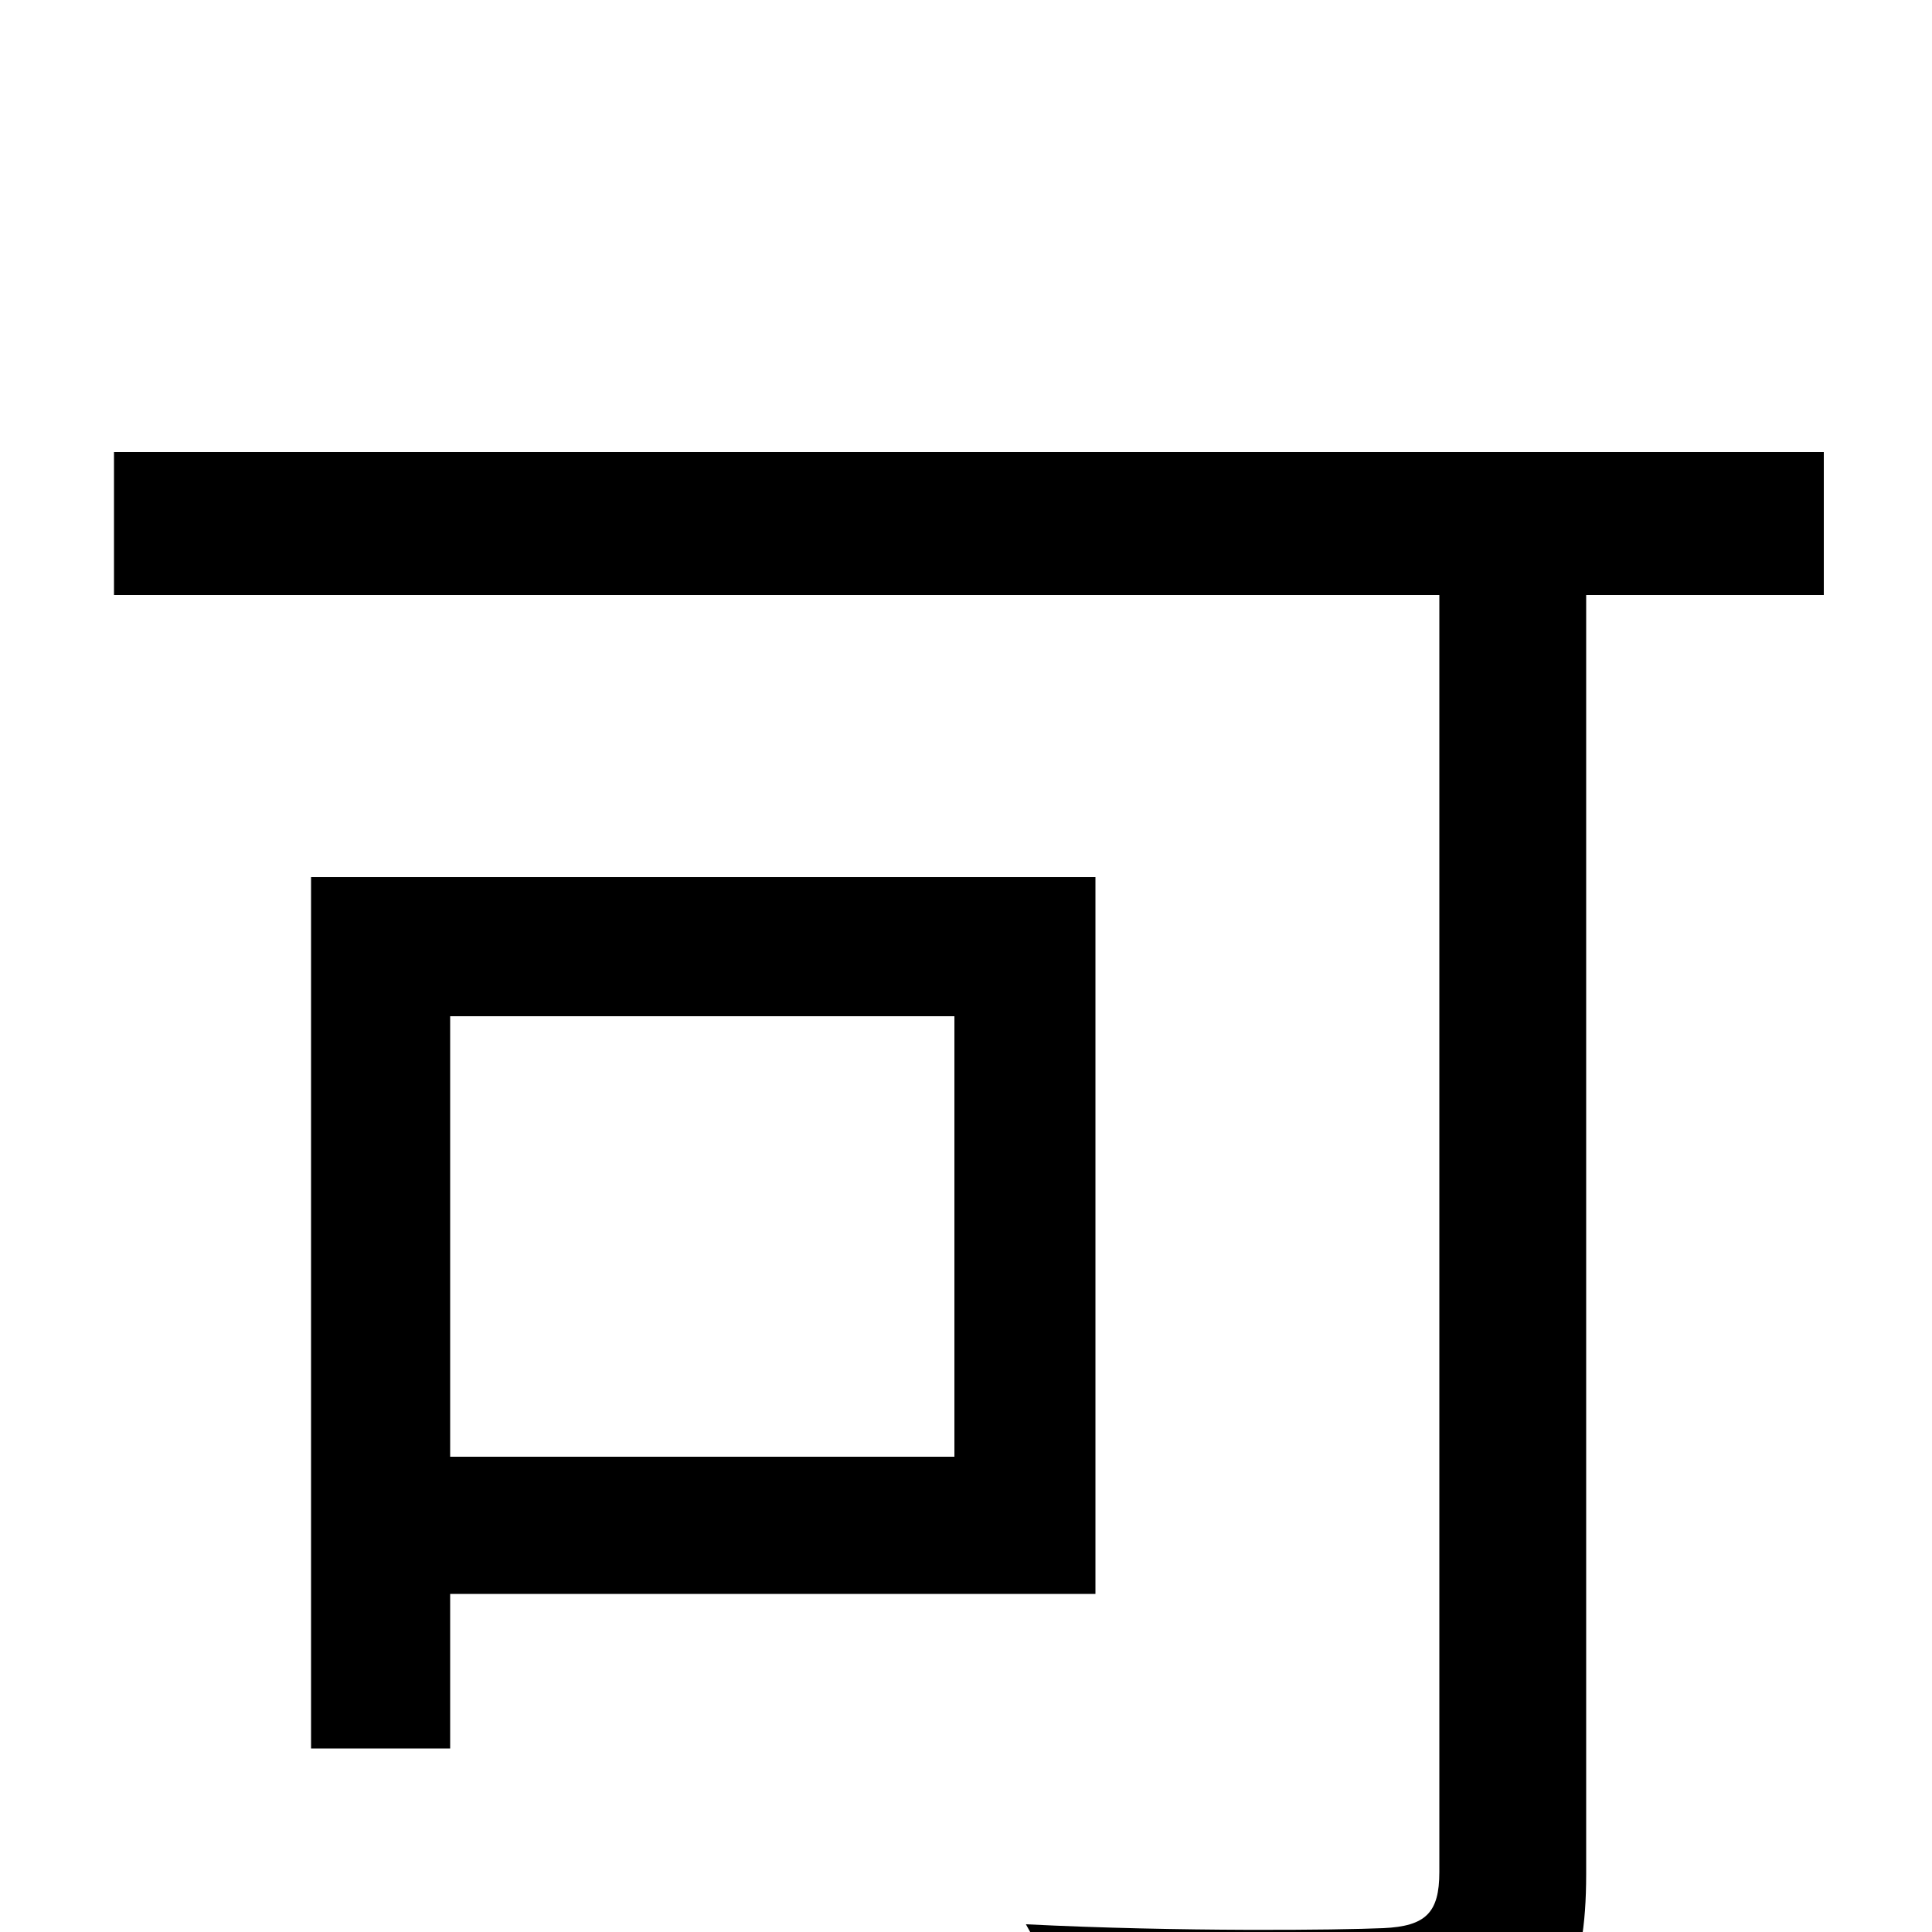 <svg xmlns="http://www.w3.org/2000/svg" viewBox="0 -1000 1000 1000">
	<path fill="#000000" d="M494 -474V-246H233V-474ZM567 -175V-546H161V-95H233V-175ZM944 -766H59V-692H745V-31C745 -10 738 -3 716 -2C693 -1 611 0 531 -4C543 17 558 54 563 75C661 75 730 75 770 61C808 50 821 24 821 -30V-692H944Z"/>
</svg>